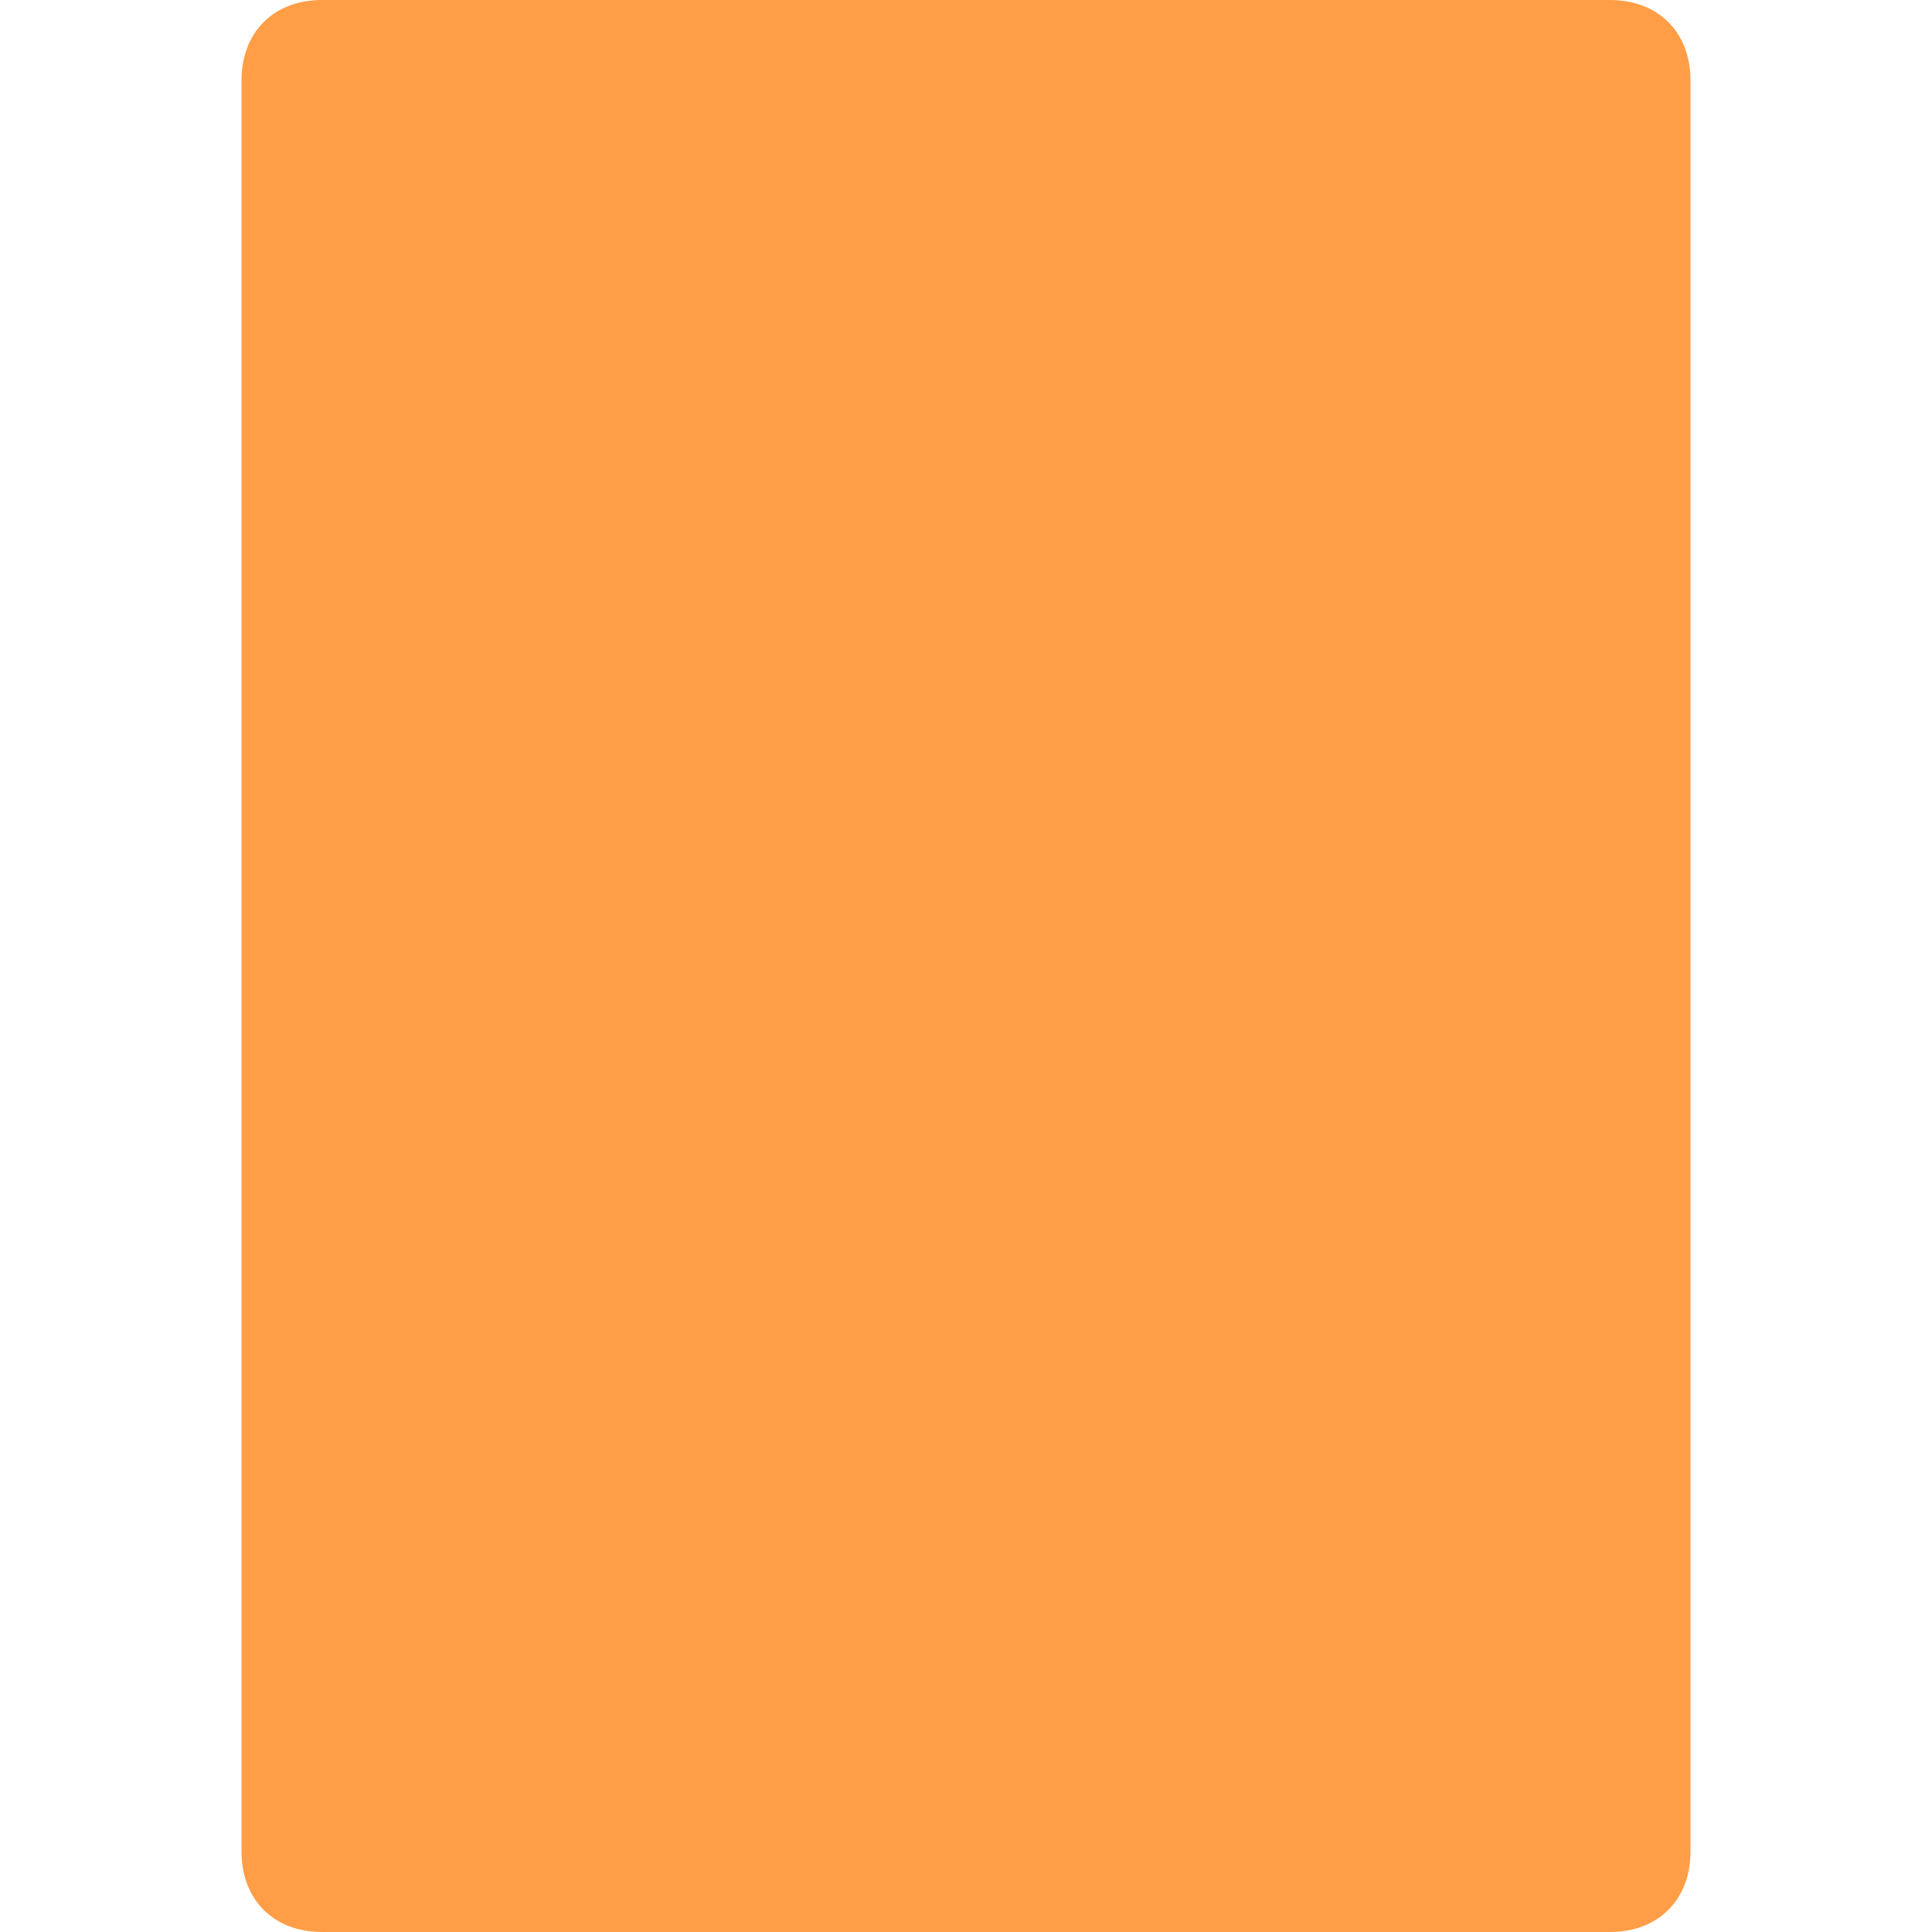 <svg width="28" height="28" viewBox="0 0 18 24" xmlns="http://www.w3.org/2000/svg">
<path d="M17 0H1C.4 0 0 .4 0 1v22c0 .6.4 1 1 1h16c.6 0 1-.4 1-1V1c0-.6-.4-1-1-1z" fill-rule="evenodd" clip-rule="evenodd" fill="#ff9e47"/>
</svg>
